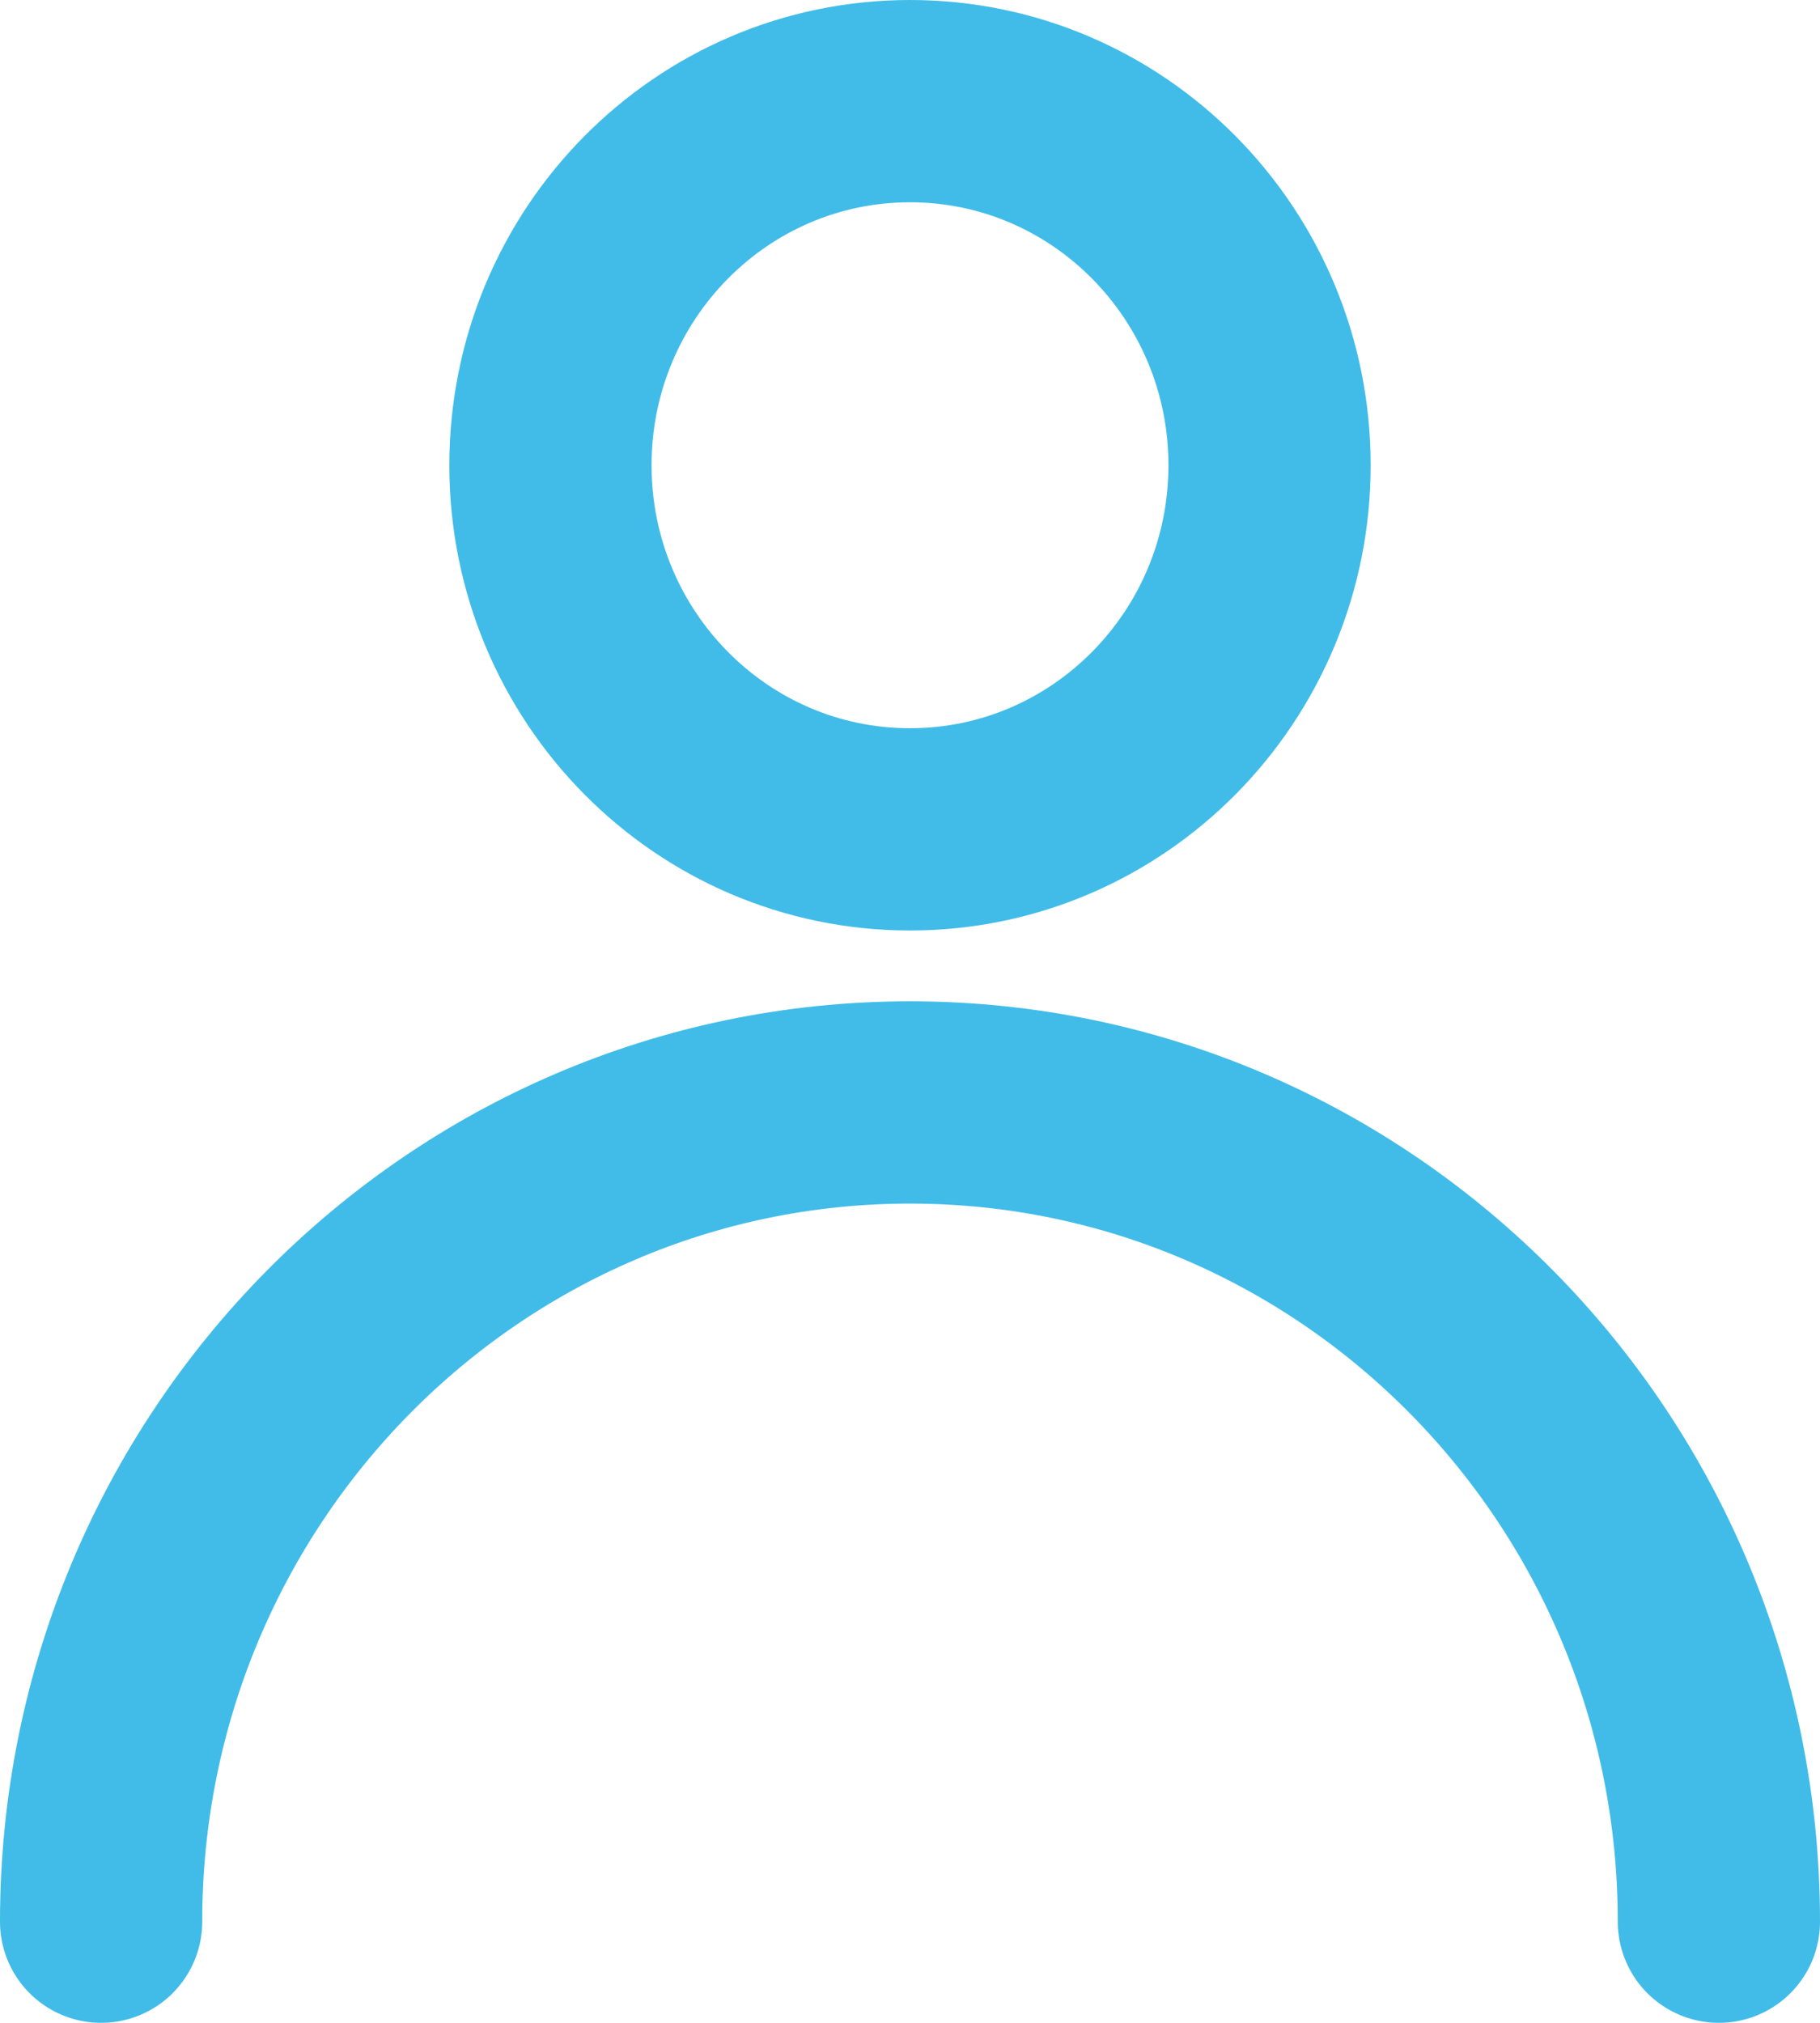 <svg width="18" height="20" viewBox="0 0 18 20" fill="none" xmlns="http://www.w3.org/2000/svg">
<path d="M17 19C17 14.527 13.418 10.9 9 10.9C4.582 10.9 1 14.527 1 19M12.556 4.6C12.556 6.588 10.964 8.2 9 8.2C7.036 8.2 5.444 6.588 5.444 4.6C5.444 2.612 7.036 1 9 1C10.964 1 12.556 2.612 12.556 4.6Z" stroke="#41BCE8" stroke-width="2" stroke-linecap="round" stroke-linejoin="round"/>
</svg>
